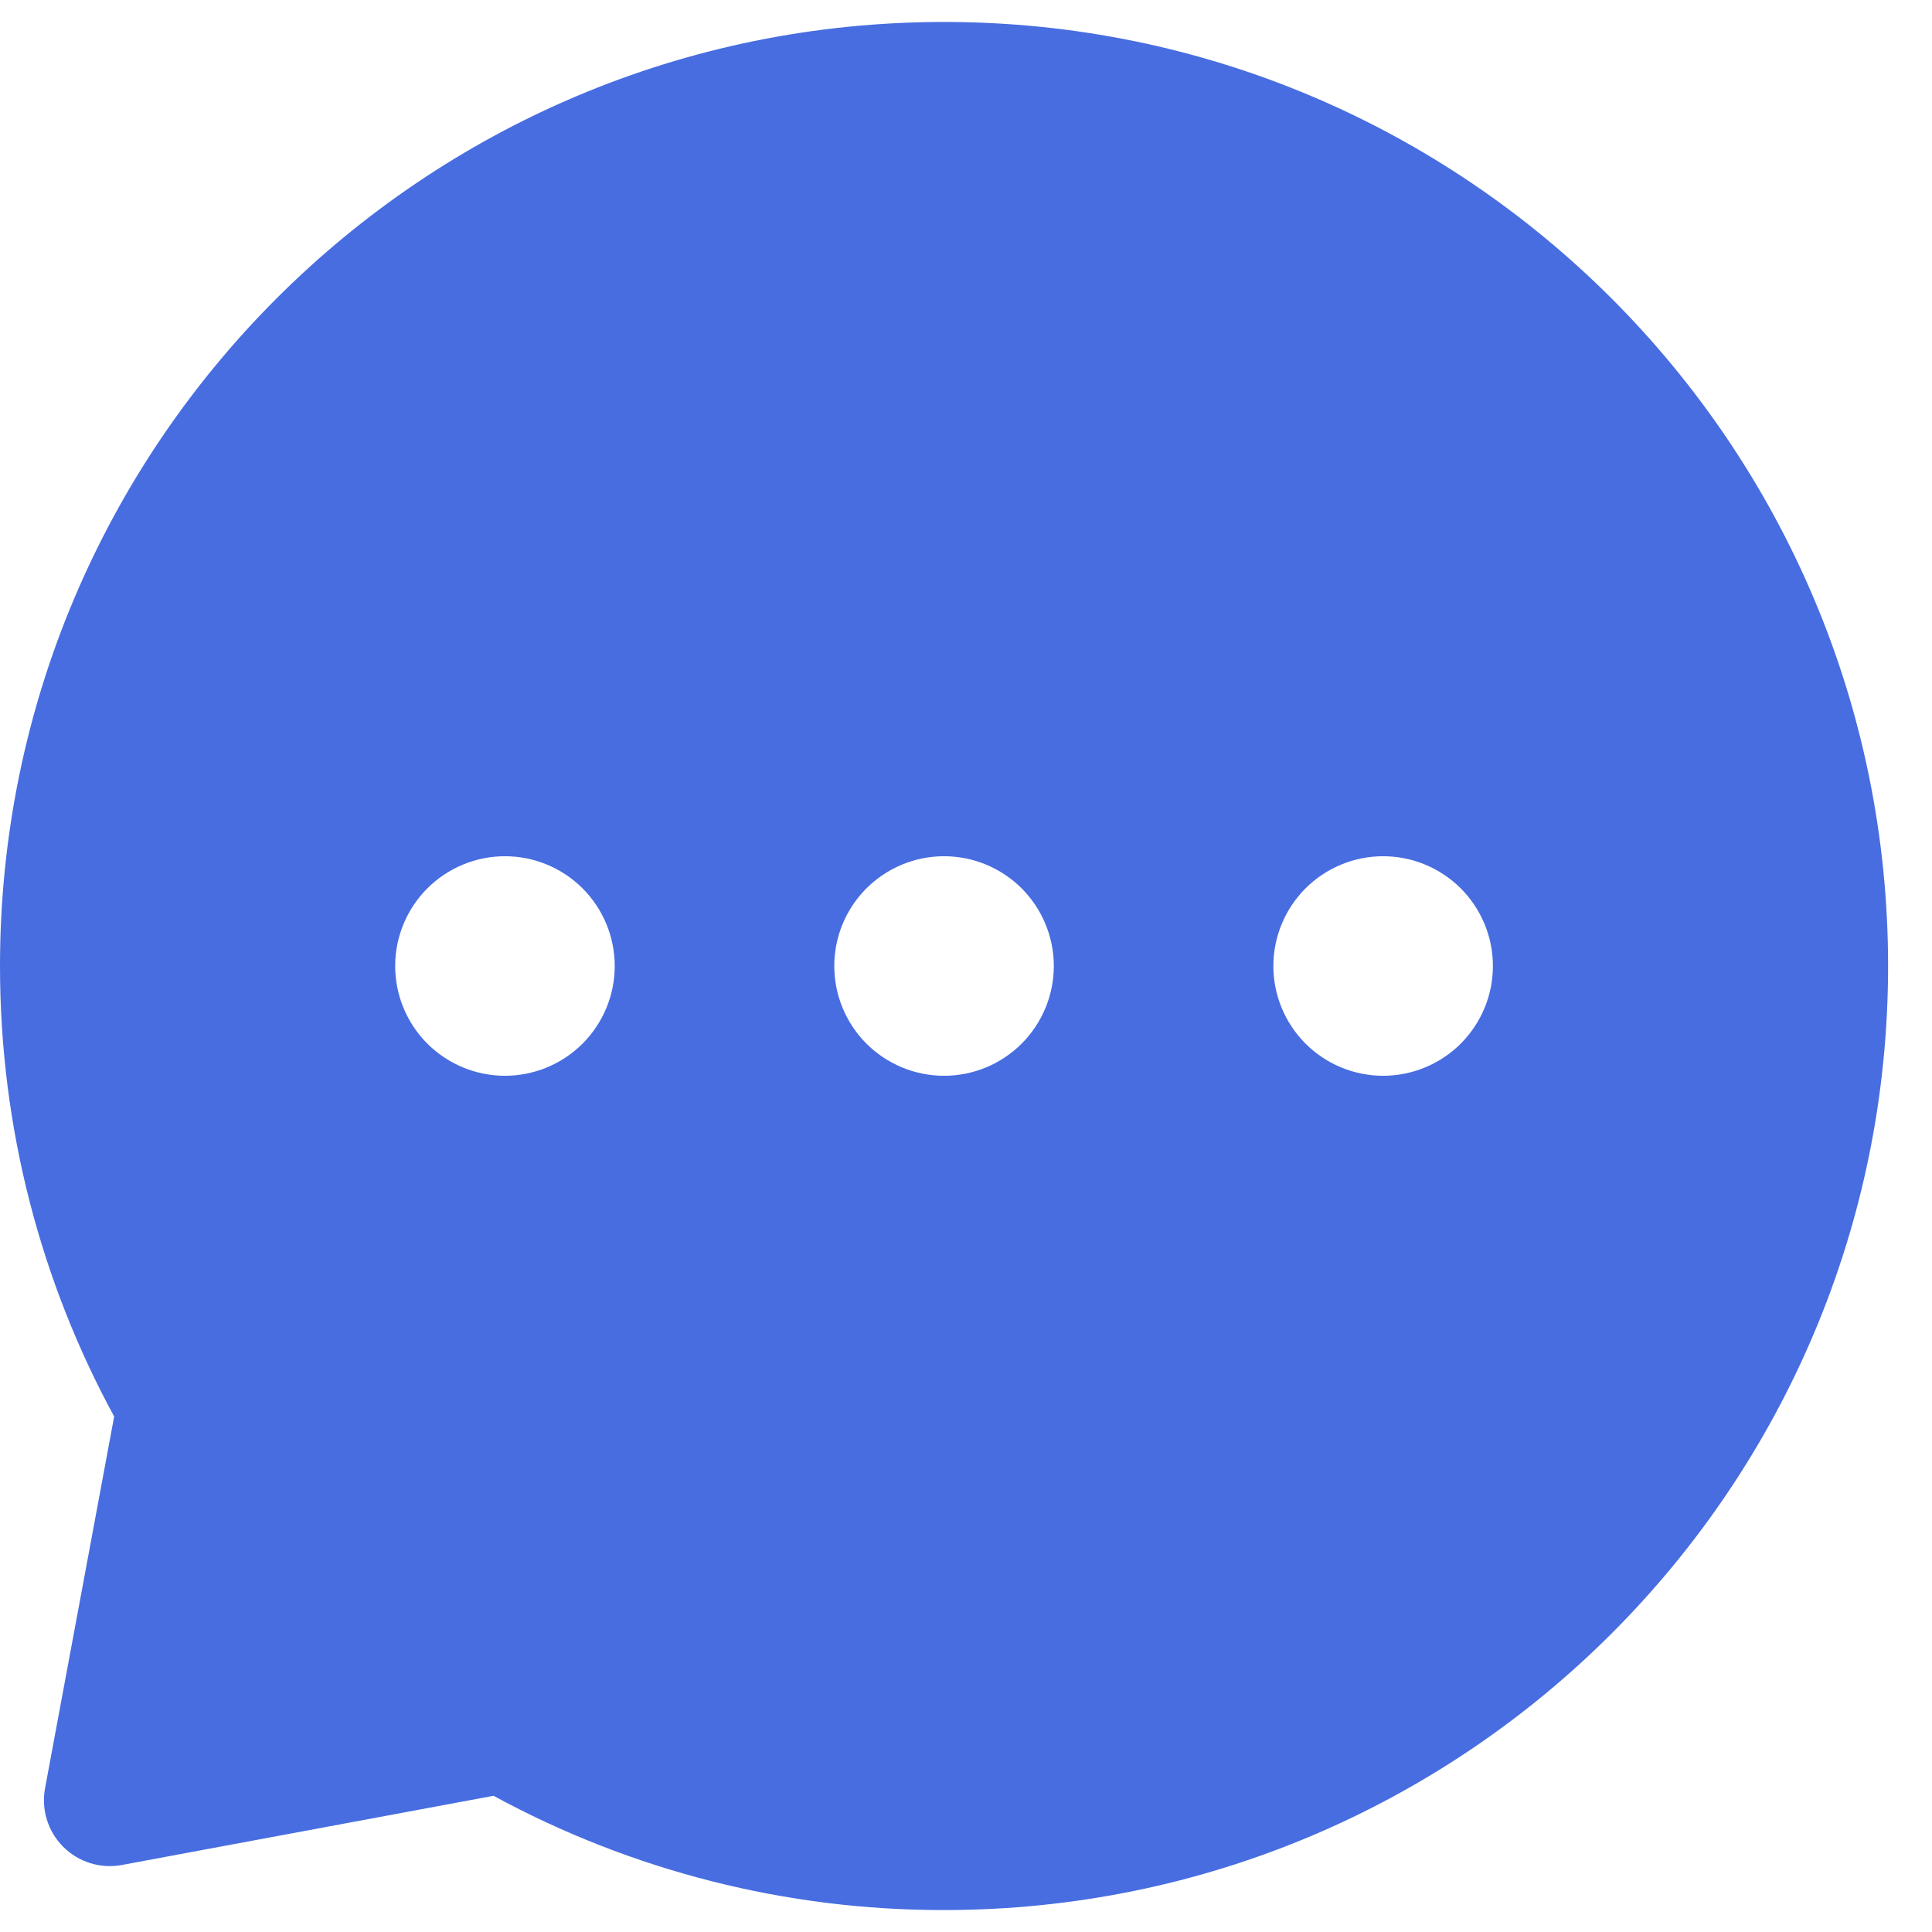 <svg xmlns="http://www.w3.org/2000/svg" width="22" height="22" viewBox="0 0 22 22" fill="none">
  <path fill-rule="evenodd" clip-rule="evenodd" d="M10.75 0.25C4.813 0.25 0 5.063 0 11C0 12.856 0.471 14.605 1.3 16.13L0.513 20.363C0.491 20.483 0.498 20.606 0.534 20.722C0.57 20.838 0.634 20.944 0.72 21.03C0.806 21.116 0.912 21.18 1.028 21.216C1.144 21.252 1.267 21.259 1.387 21.237L5.62 20.449C7.194 21.305 8.958 21.753 10.75 21.75C16.687 21.75 21.5 16.937 21.5 11C21.5 5.063 16.687 0.25 10.75 0.25ZM15.75 9.75C15.418 9.75 15.101 9.882 14.866 10.116C14.632 10.351 14.5 10.668 14.5 11C14.5 11.332 14.632 11.649 14.866 11.884C15.101 12.118 15.418 12.25 15.75 12.25C16.081 12.25 16.399 12.118 16.634 11.884C16.868 11.649 17 11.332 17 11C17 10.668 16.868 10.351 16.634 10.116C16.399 9.882 16.081 9.75 15.75 9.75ZM9.5 11C9.5 10.668 9.632 10.351 9.866 10.116C10.101 9.882 10.418 9.75 10.75 9.75C11.082 9.75 11.399 9.882 11.634 10.116C11.868 10.351 12 10.668 12 11C12 11.332 11.868 11.649 11.634 11.884C11.399 12.118 11.082 12.25 10.75 12.25C10.418 12.25 10.101 12.118 9.866 11.884C9.632 11.649 9.5 11.332 9.5 11ZM5.75 9.75C5.418 9.75 5.101 9.882 4.866 10.116C4.632 10.351 4.5 10.668 4.5 11C4.5 11.332 4.632 11.649 4.866 11.884C5.101 12.118 5.418 12.25 5.75 12.25C6.082 12.25 6.399 12.118 6.634 11.884C6.868 11.649 7 11.332 7 11C7 10.668 6.868 10.351 6.634 10.116C6.399 9.882 6.082 9.75 5.75 9.75Z" fill="#476DE0"/>
</svg>